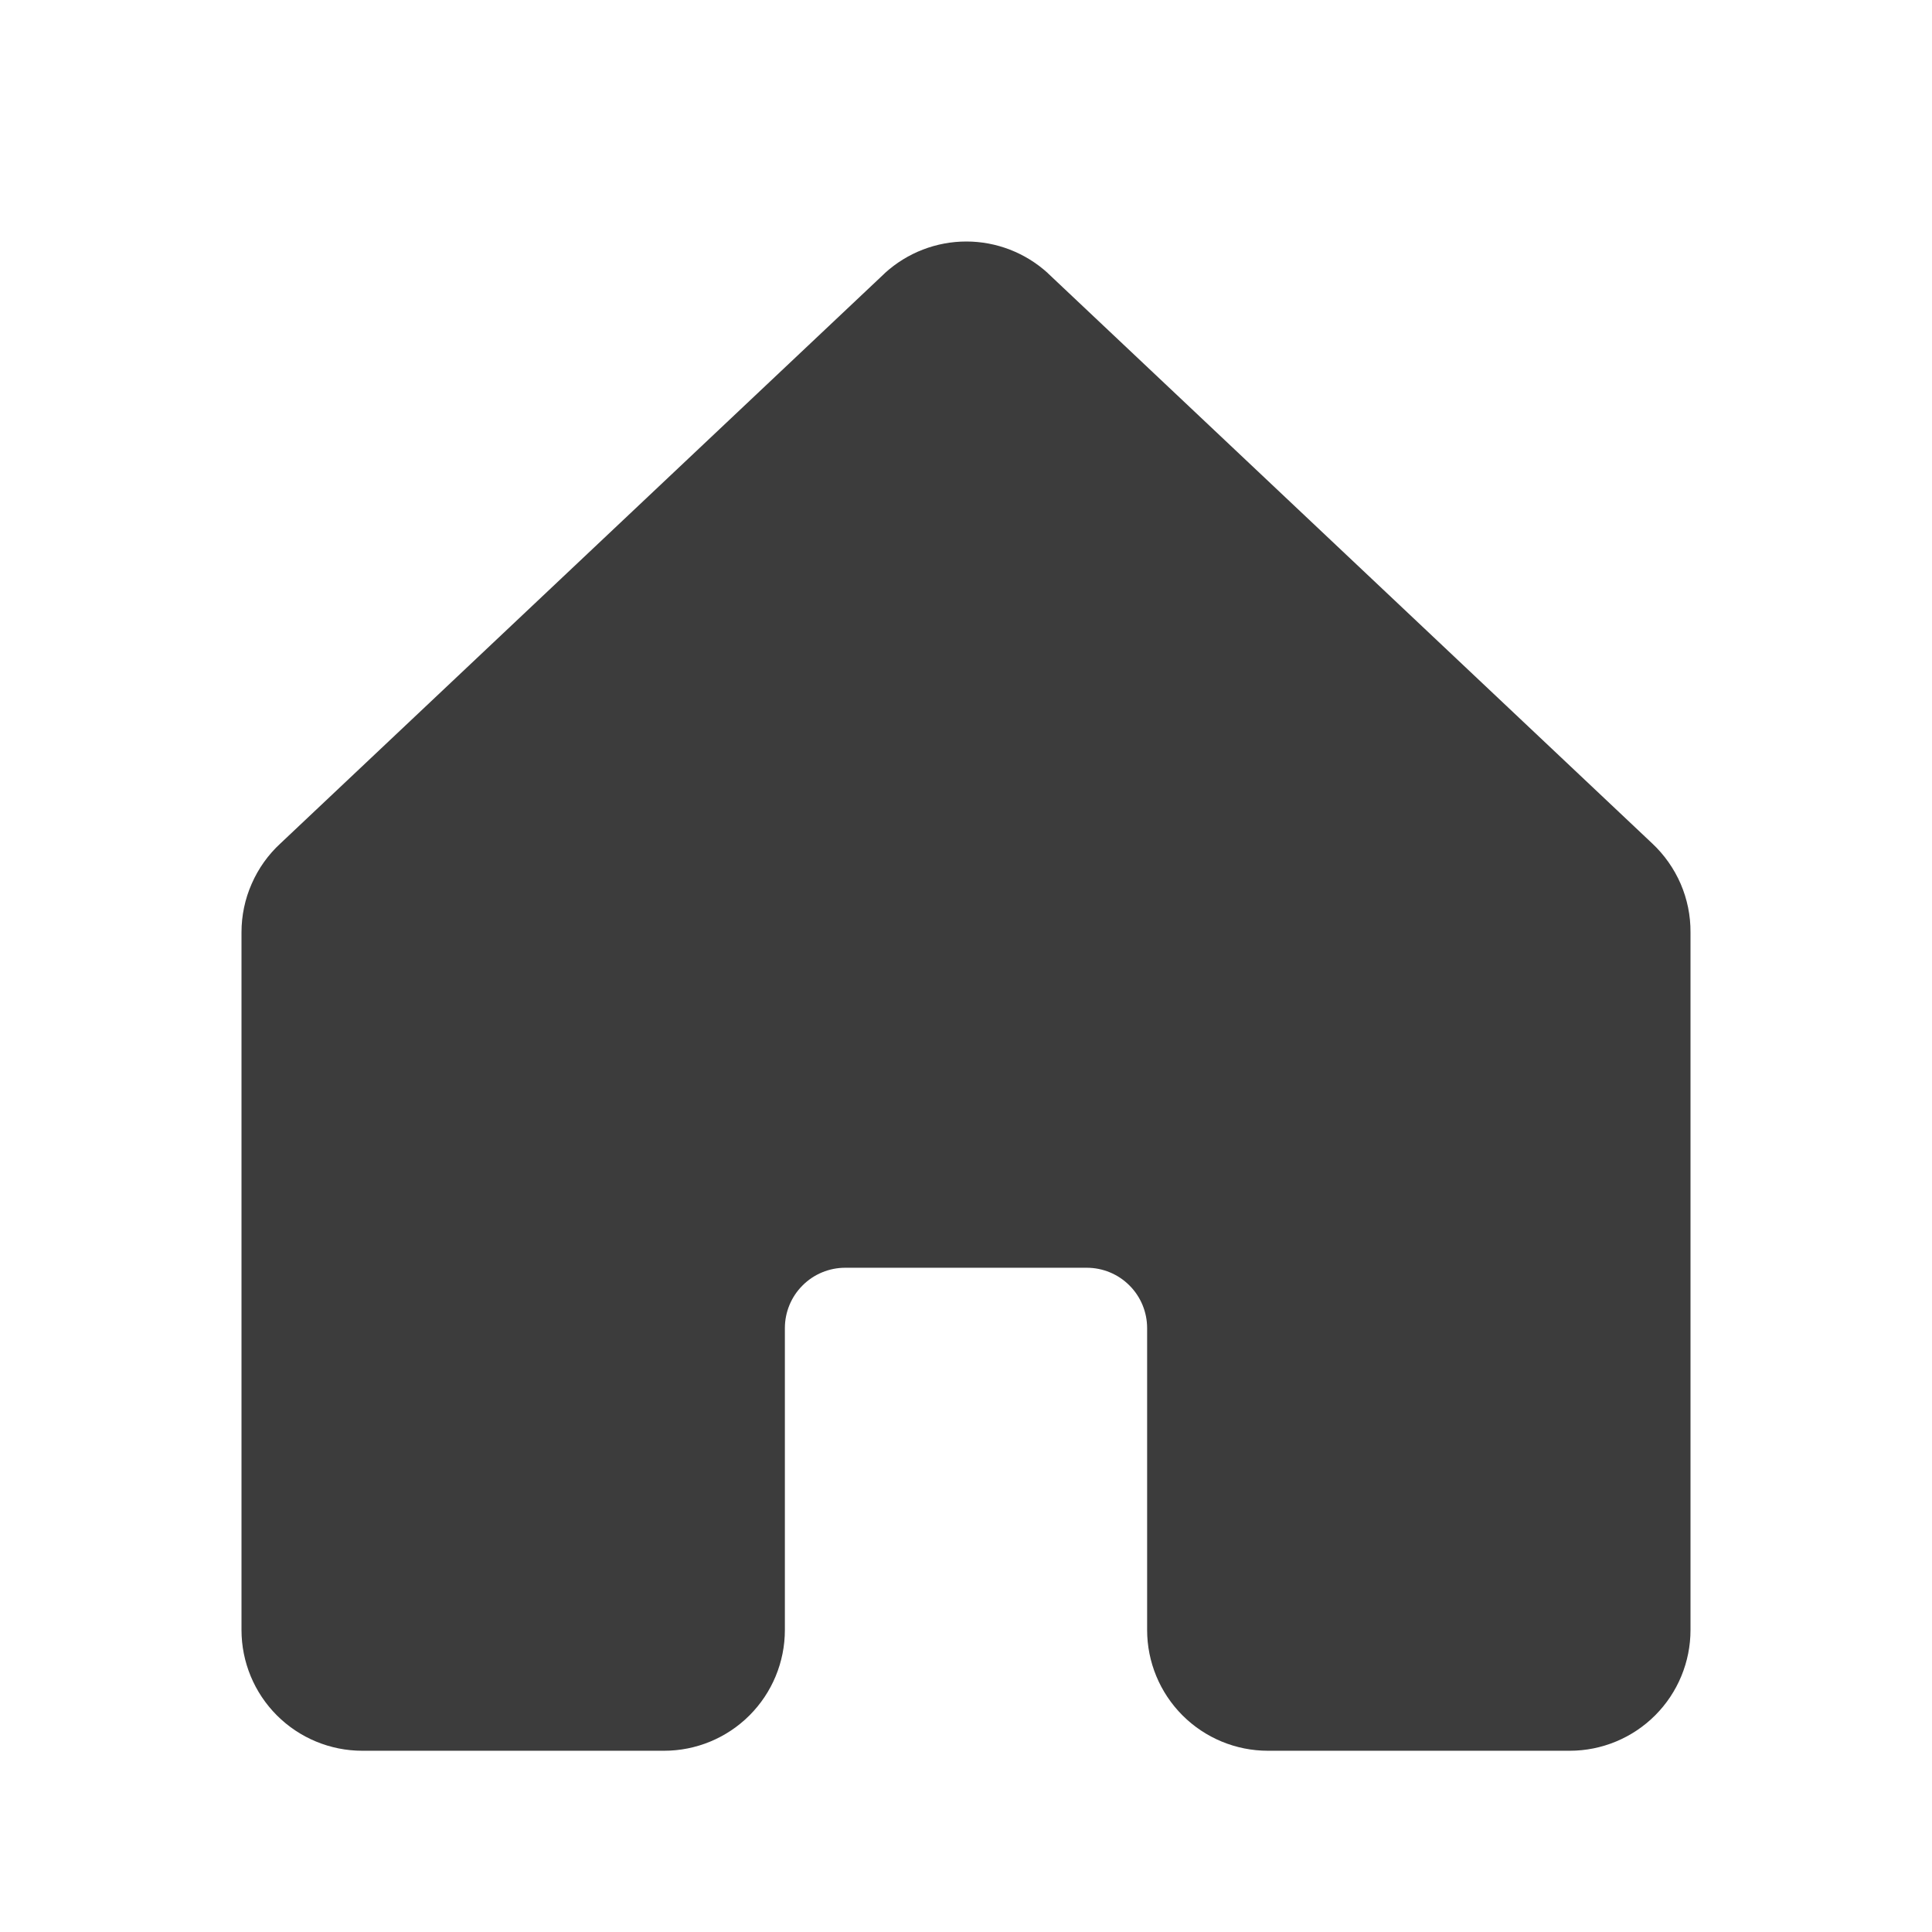 <svg width="32" height="32" viewBox="0 0 32 32" fill="none" xmlns="http://www.w3.org/2000/svg">
<path d="M28 15.442V26.998C28 27.528 27.789 28.037 27.414 28.412C27.039 28.787 26.53 28.998 26 28.998H21C20.47 28.998 19.961 28.787 19.586 28.412C19.211 28.037 19 27.528 19 26.998V21.998C19 21.733 18.895 21.478 18.707 21.291C18.52 21.103 18.265 20.998 18 20.998H14C13.735 20.998 13.48 21.103 13.293 21.291C13.105 21.478 13 21.733 13 21.998V26.998C13 27.528 12.789 28.037 12.414 28.412C12.039 28.787 11.53 28.998 11 28.998H6C5.47 28.998 4.961 28.787 4.586 28.412C4.211 28.037 4 27.528 4 26.998V15.442C4 15.165 4.057 14.891 4.169 14.638C4.28 14.384 4.442 14.156 4.646 13.969L14.646 4.534L14.66 4.52C15.028 4.186 15.508 4 16.006 4C16.503 4 16.983 4.186 17.351 4.52C17.355 4.525 17.36 4.53 17.365 4.534L27.365 13.969C27.567 14.158 27.727 14.386 27.837 14.639C27.946 14.892 28.002 15.166 28 15.442Z" fill="#3C3C3C"/>
</svg>
